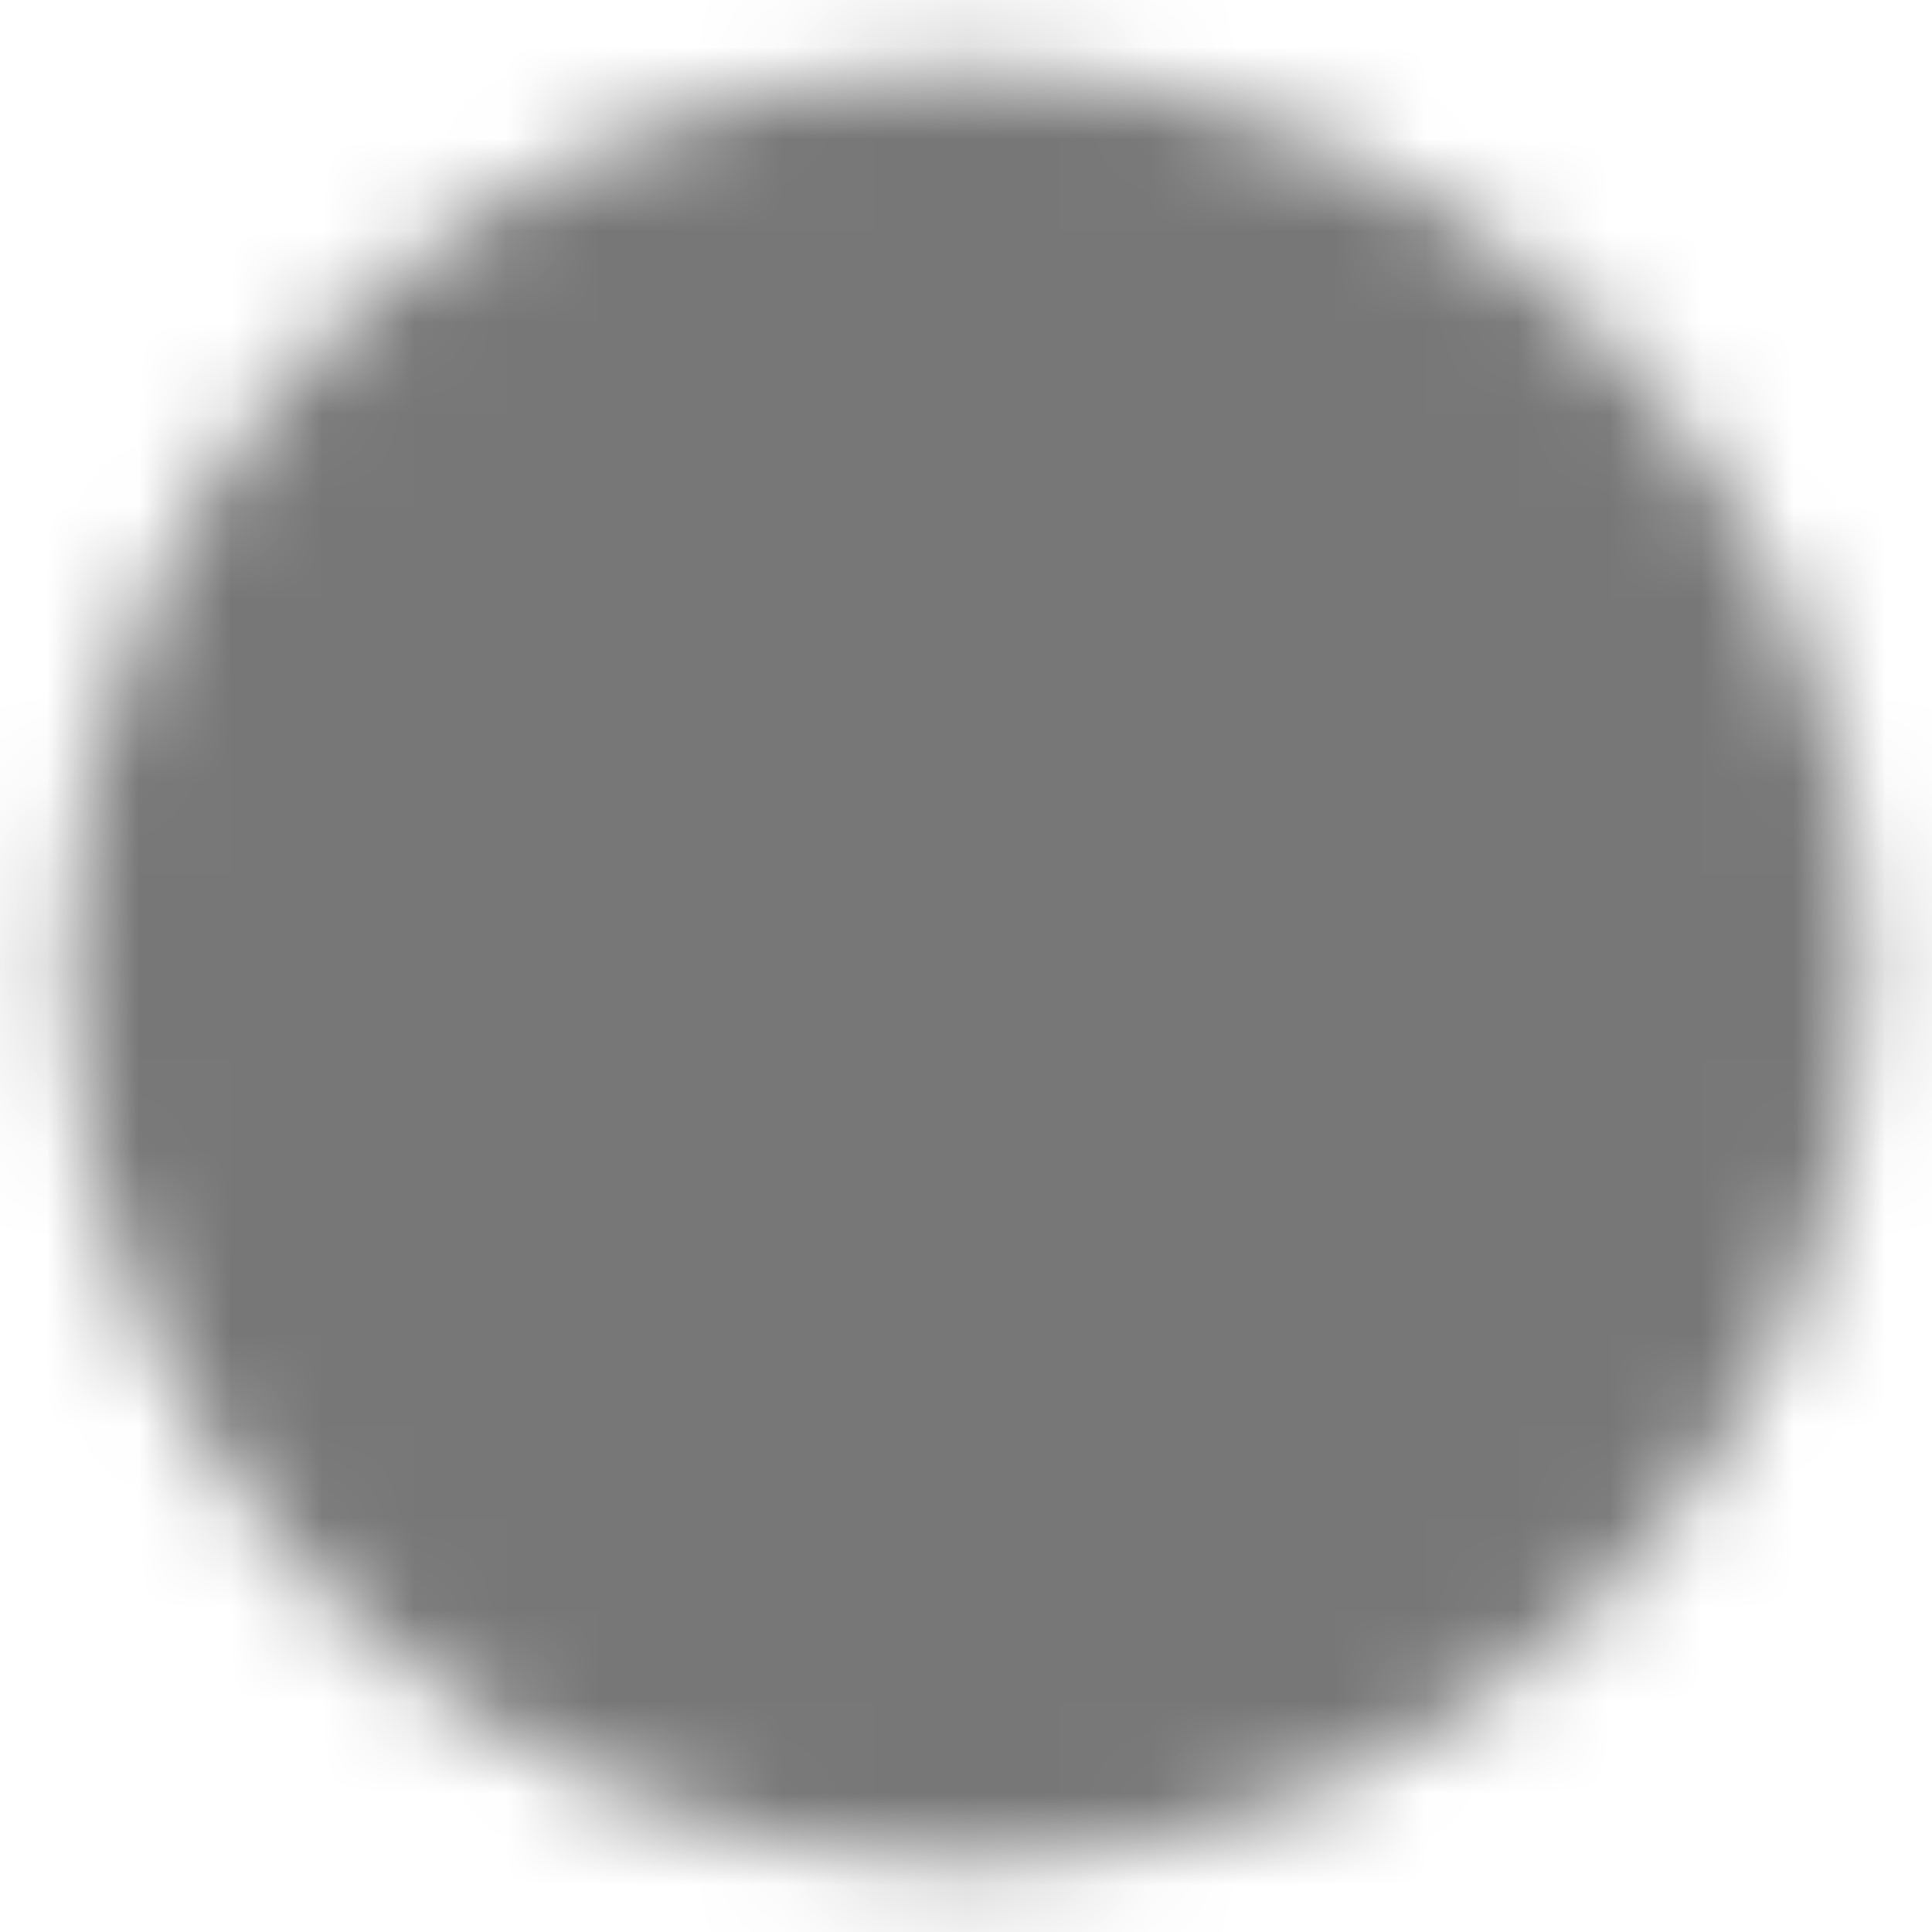 <svg width="21" height="21" viewBox="0 0 21 21" fill="none" xmlns="http://www.w3.org/2000/svg">
<mask id="mask0_174_7412" style="mask-type:luminance" maskUnits="userSpaceOnUse" x="0" y="0" width="21" height="21">
<path d="M10.5 19.25C15.333 19.25 19.25 15.333 19.25 10.5C19.25 5.667 15.333 1.75 10.5 1.75C5.667 1.75 1.75 5.667 1.75 10.5C1.75 15.333 5.667 19.25 10.5 19.25Z" fill="white" stroke="white" stroke-width="2" stroke-linejoin="round"/>
<path d="M10.504 5.25V10.504L14.213 14.214" stroke="black" stroke-width="2" stroke-linecap="round" stroke-linejoin="round"/>
</mask>
<g mask="url(#mask0_174_7412)">
<path d="M0 0H21V21H0V0Z" fill="#777777"/>
</g>
</svg>
